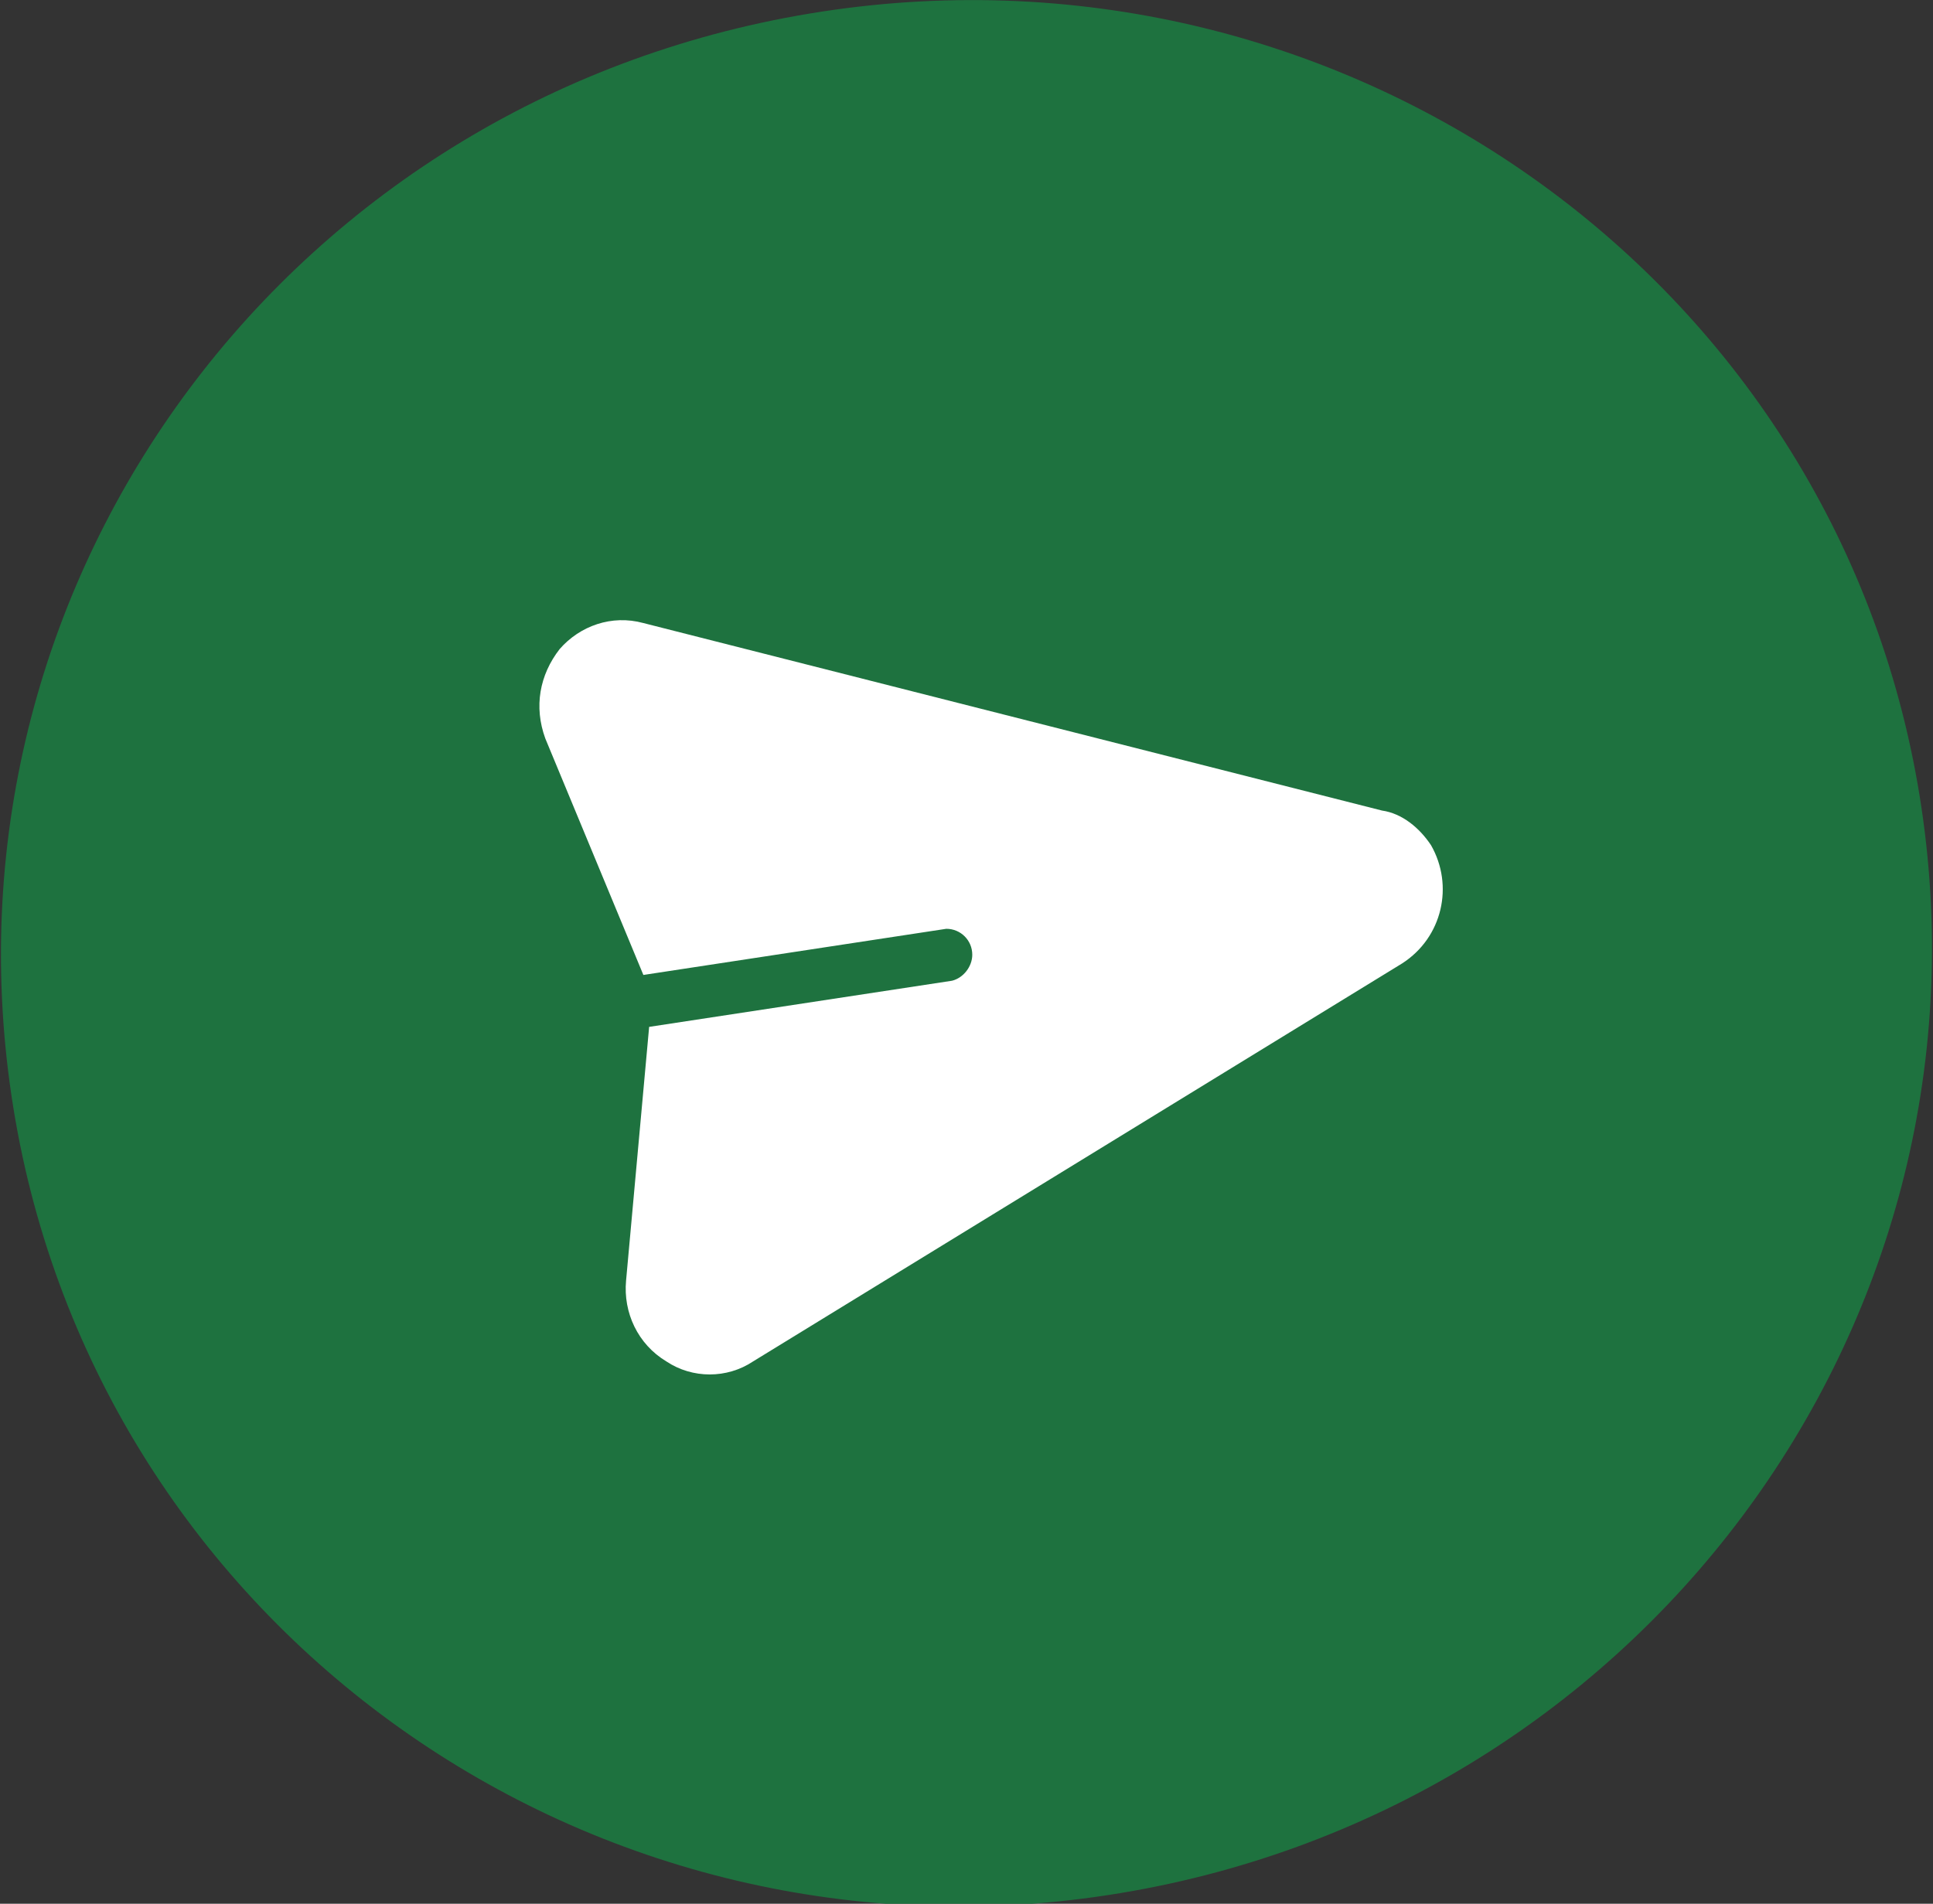 <?xml version="1.0" encoding="utf-8"?>
<!-- Generator: Adobe Illustrator 23.0.3, SVG Export Plug-In . SVG Version: 6.00 Build 0)  -->
<svg version="1.1" id="_-e-send" xmlns="http://www.w3.org/2000/svg" xmlns:xlink="http://www.w3.org/1999/xlink" x="0px" y="0px"
	 viewBox="0 0 67 66" style="enable-background:new 0 0 67 66;" xml:space="preserve">
<rect x="0" y="0" width="67" height="66" fill="#333333" stroke="none"/>
<style type="text/css">
	.st0{fill-rule:evenodd;clip-rule:evenodd;fill:#1E723F;}
	.st1{fill-rule:evenodd;clip-rule:evenodd;fill:#FFFFFF;}
</style>
<path class="st0" d="M28.5,0.4C46.8-2.4,63.9,9.9,66.6,28s-9.9,34.9-28.2,37.7S3.1,56.1,0.4,38S10.2,3.2,28.5,0.4z"/>
<path id="Forma_1" class="st1" d="M47.9,28.1l-25.6-6.5c-1.1-0.3-2.2,0.1-2.9,0.9c-0.7,0.9-0.9,2-0.5,3.1l3.4,8.2l10.5-1.6
	c0.5,0,0.9,0.4,0.9,0.9c0,0.4-0.3,0.8-0.7,0.9l-10.5,1.6l-0.8,8.8c-0.1,1.1,0.4,2.2,1.4,2.8c0.9,0.6,2.1,0.6,3,0l22.5-13.8
	c1.4-0.9,1.8-2.7,1-4.1C49.2,28.7,48.6,28.2,47.9,28.1z"/>
</svg>
